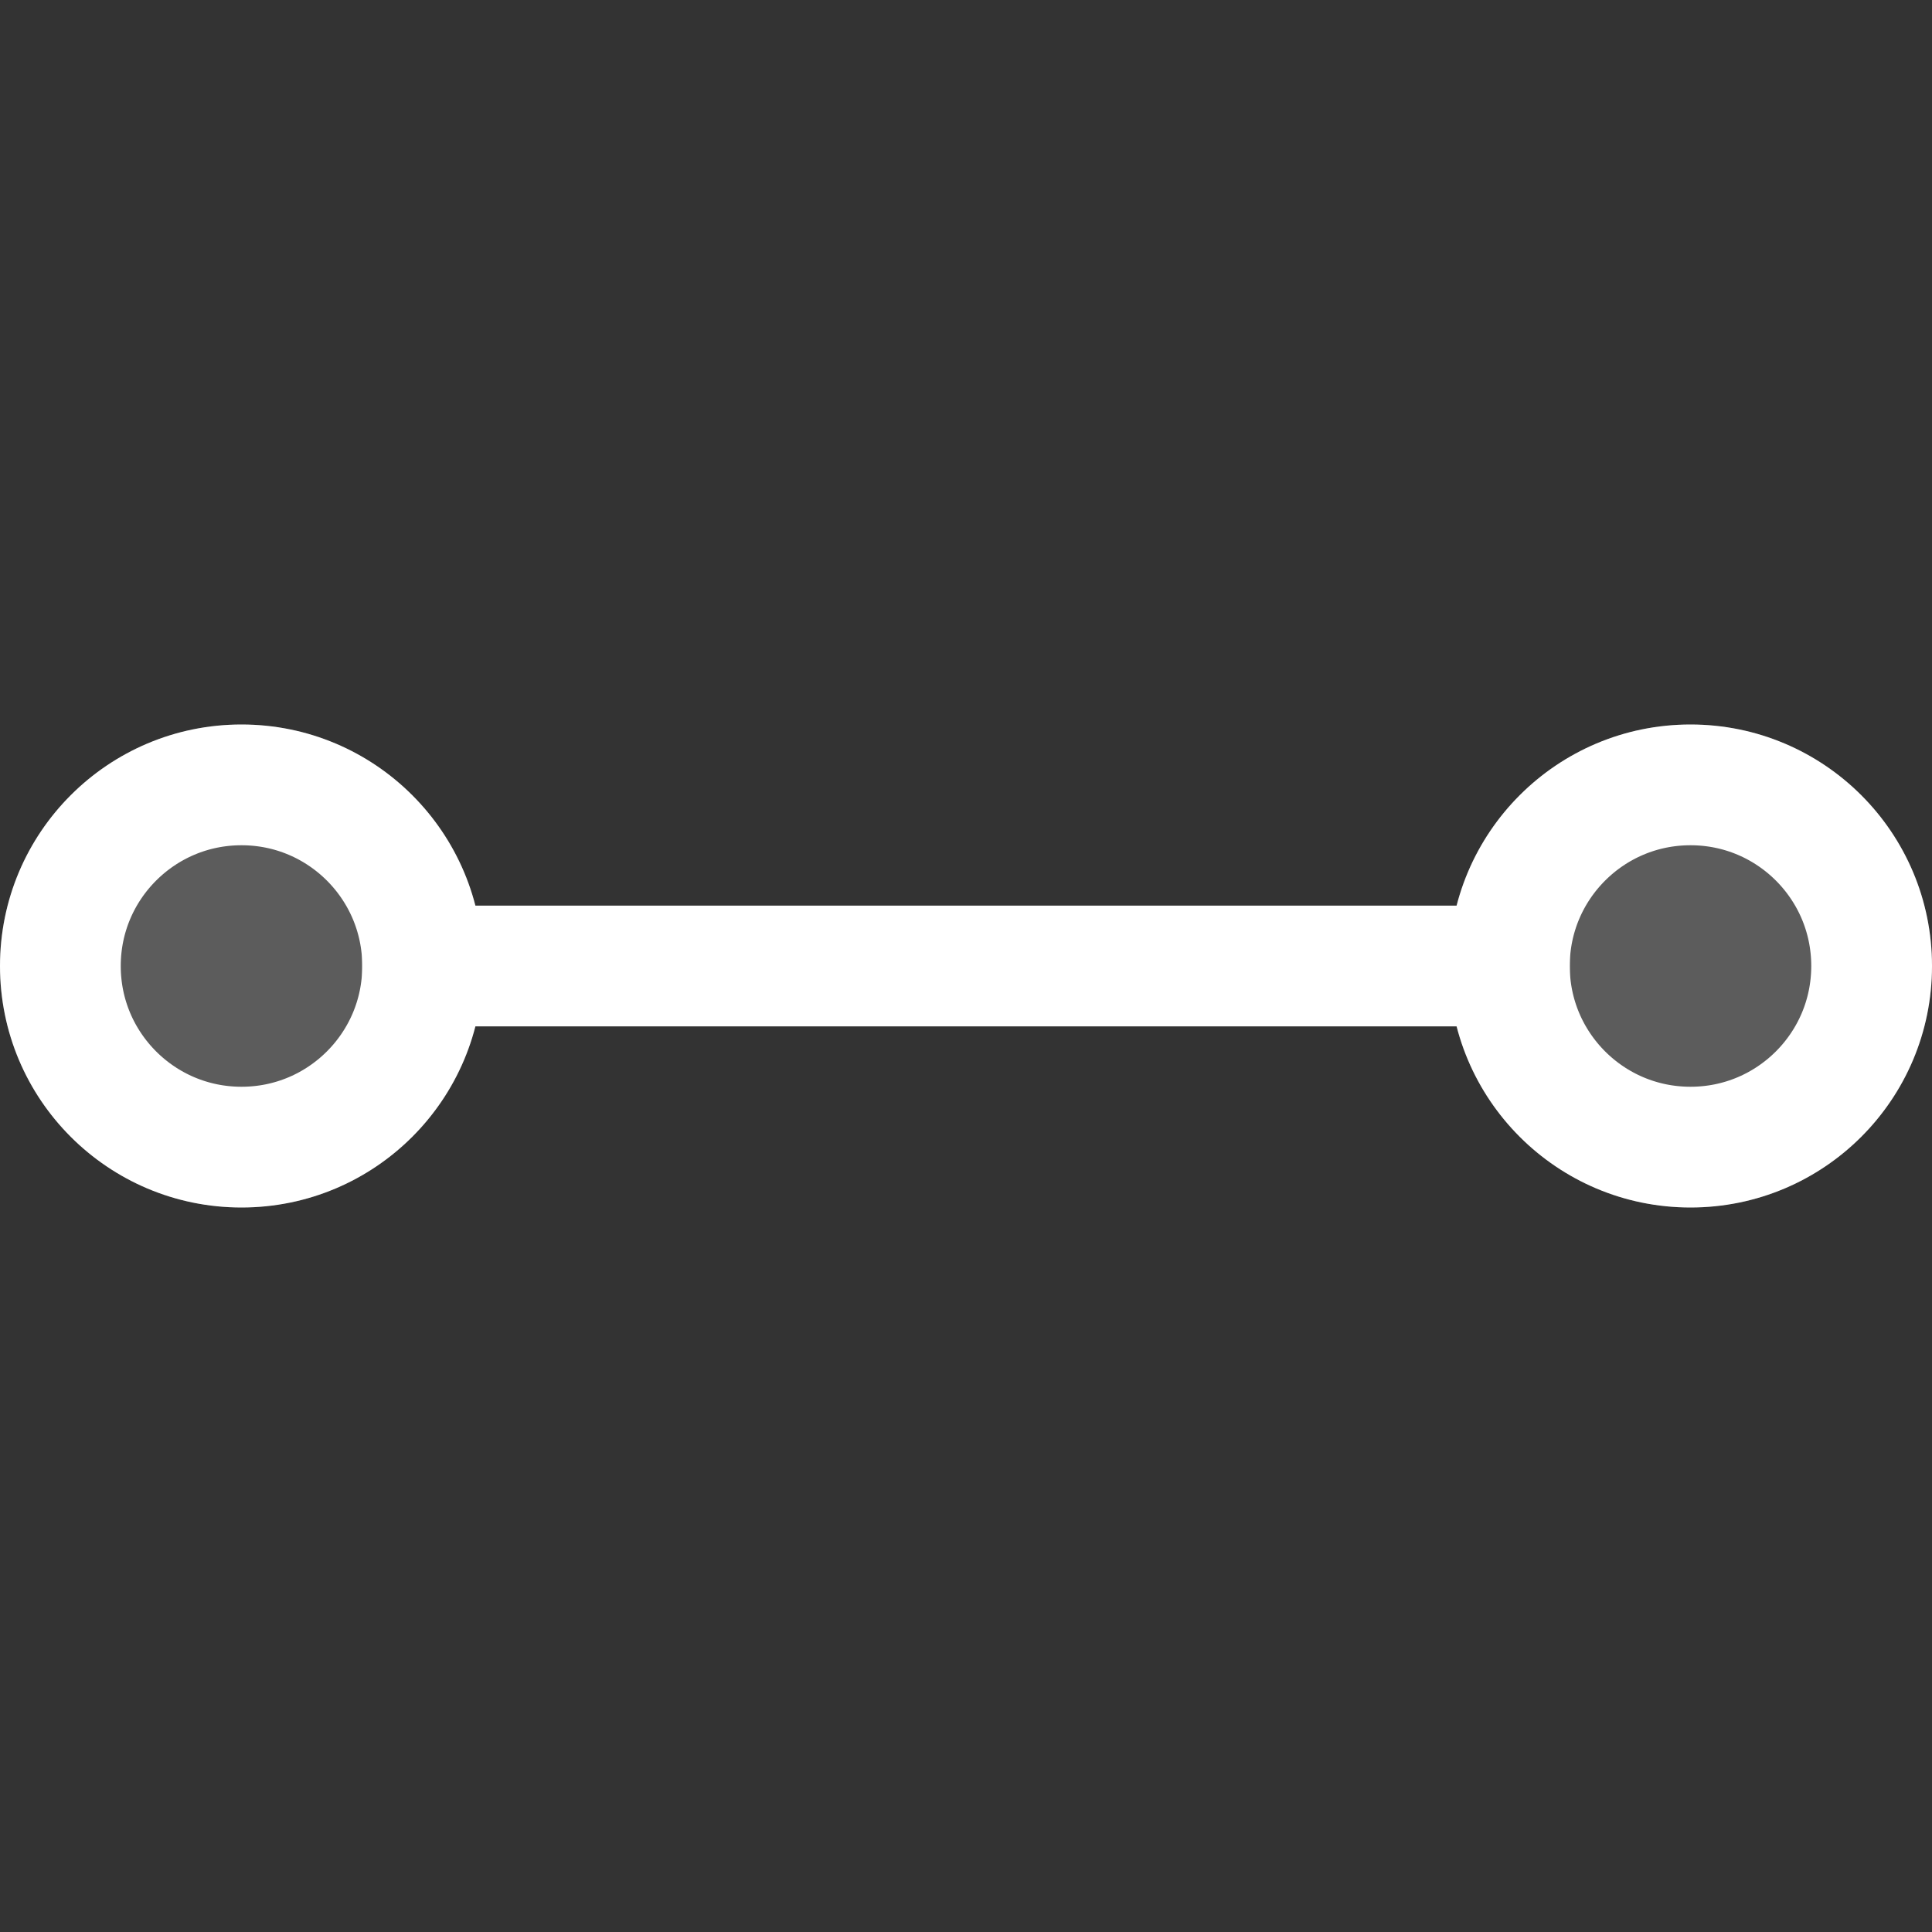 <svg width="16" height="16" viewBox="0 0 16 16" shape-rendering="geometricPrecision" xmlns="http://www.w3.org/2000/svg" xmlns:xlink="http://www.w3.org/1999/xlink"><rect x="0" y="0" width="16" height="16" fill="#333333" stroke="none"/><g> <path d="M0 0.5L10 0.5" stroke-dasharray="" stroke-linecap="butt" stroke-linejoin="miter" stroke="#FFFFFF" stroke-width="1" shape-rendering="geometricPrecision" fill-opacity="0" transform="matrix(1 0 0 1 3 7.5)"></path> <path d="M2 4C3.105 4 4 3.105 4 2C4 0.895 3.105 0 2 0C0.895 0 0 0.895 0 2C0 3.105 0.895 4 2 4Z" shape-rendering="geometricPrecision" fill="#FFFFFF" fill-opacity="0.2" style="fill-rule:evenodd" transform="matrix(1 0 0 1 0 6)"></path> <defs><path id="6lzU-33m-6lzU-33o" d="M2 4C3.105 4 4 3.105 4 2C4 0.895 3.105 0 2 0C0.895 0 0 0.895 0 2C0 3.105 0.895 4 2 4Z" stroke-dasharray="" stroke-linecap="butt" stroke-linejoin="miter"></path><clipPath id="stroke-clippath-6lzU-33m-6lzU-33o"><use xlink:href="#6lzU-33m-6lzU-33o"></use></clipPath></defs><use xlink:href="#6lzU-33m-6lzU-33o" stroke-width="2" stroke="#FFFFFF" fill="none" fill-opacity="0" clip-path="url(#stroke-clippath-6lzU-33m-6lzU-33o)" transform="matrix(1 0 0 1 0 6)"></use> <path d="M2 4C3.105 4 4 3.105 4 2C4 0.895 3.105 0 2 0C0.895 0 0 0.895 0 2C0 3.105 0.895 4 2 4Z" shape-rendering="geometricPrecision" fill="#FFFFFF" fill-opacity="0.2" style="fill-rule:evenodd" transform="matrix(1 0 0 1 12 6)"></path> <defs><path id="odK6-7r-odK6-7t" d="M2 4C3.105 4 4 3.105 4 2C4 0.895 3.105 0 2 0C0.895 0 0 0.895 0 2C0 3.105 0.895 4 2 4Z" stroke-dasharray="" stroke-linecap="butt" stroke-linejoin="miter"></path><clipPath id="stroke-clippath-odK6-7r-odK6-7t"><use xlink:href="#odK6-7r-odK6-7t"></use></clipPath></defs><use xlink:href="#odK6-7r-odK6-7t" stroke-width="2" stroke="#FFFFFF" fill="none" fill-opacity="0" clip-path="url(#stroke-clippath-odK6-7r-odK6-7t)" transform="matrix(1 0 0 1 12 6)"></use> </g></svg>